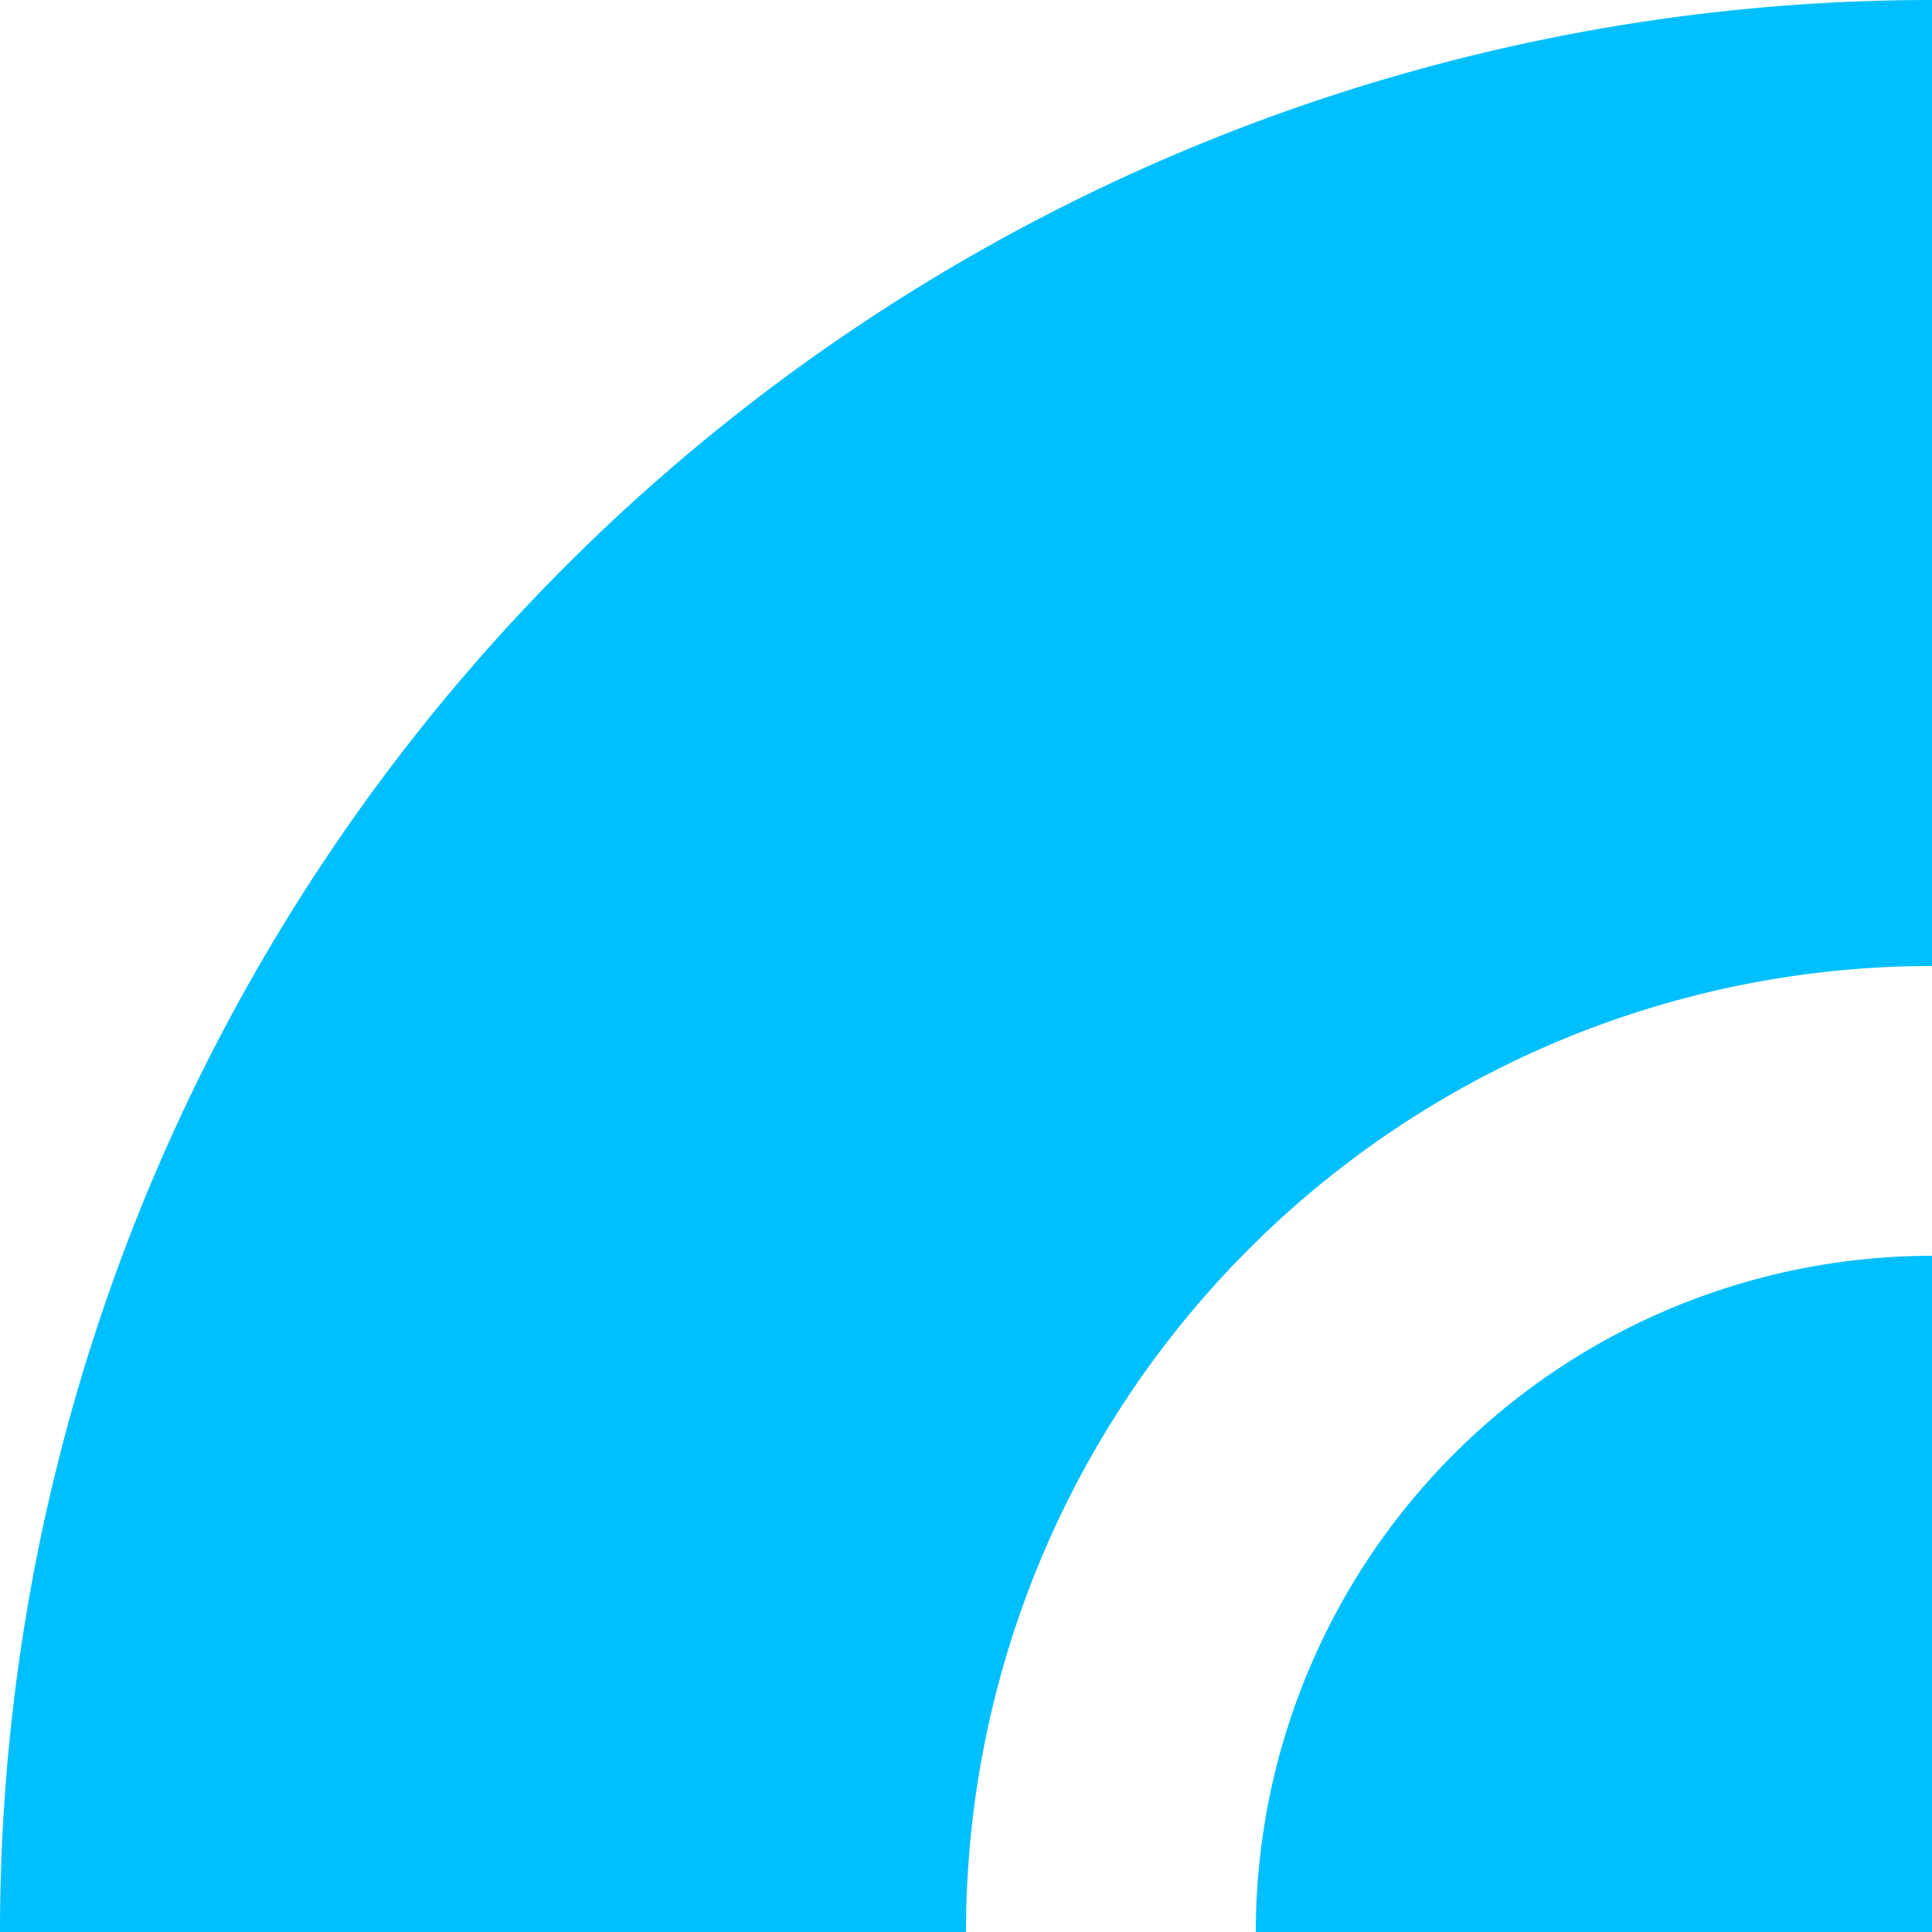 <svg id="Layer_1" data-name="Layer 1" xmlns="http://www.w3.org/2000/svg" viewBox="0 0 50 50"><path d="M50,32.5A17.51,17.51,0,0,0,32.5,50H50Z" style="fill:#00bfff"/><path d="M50,25V0A50,50,0,0,0,0,50H25A25,25,0,0,1,50,25Z" style="fill:#00bfff"/></svg>